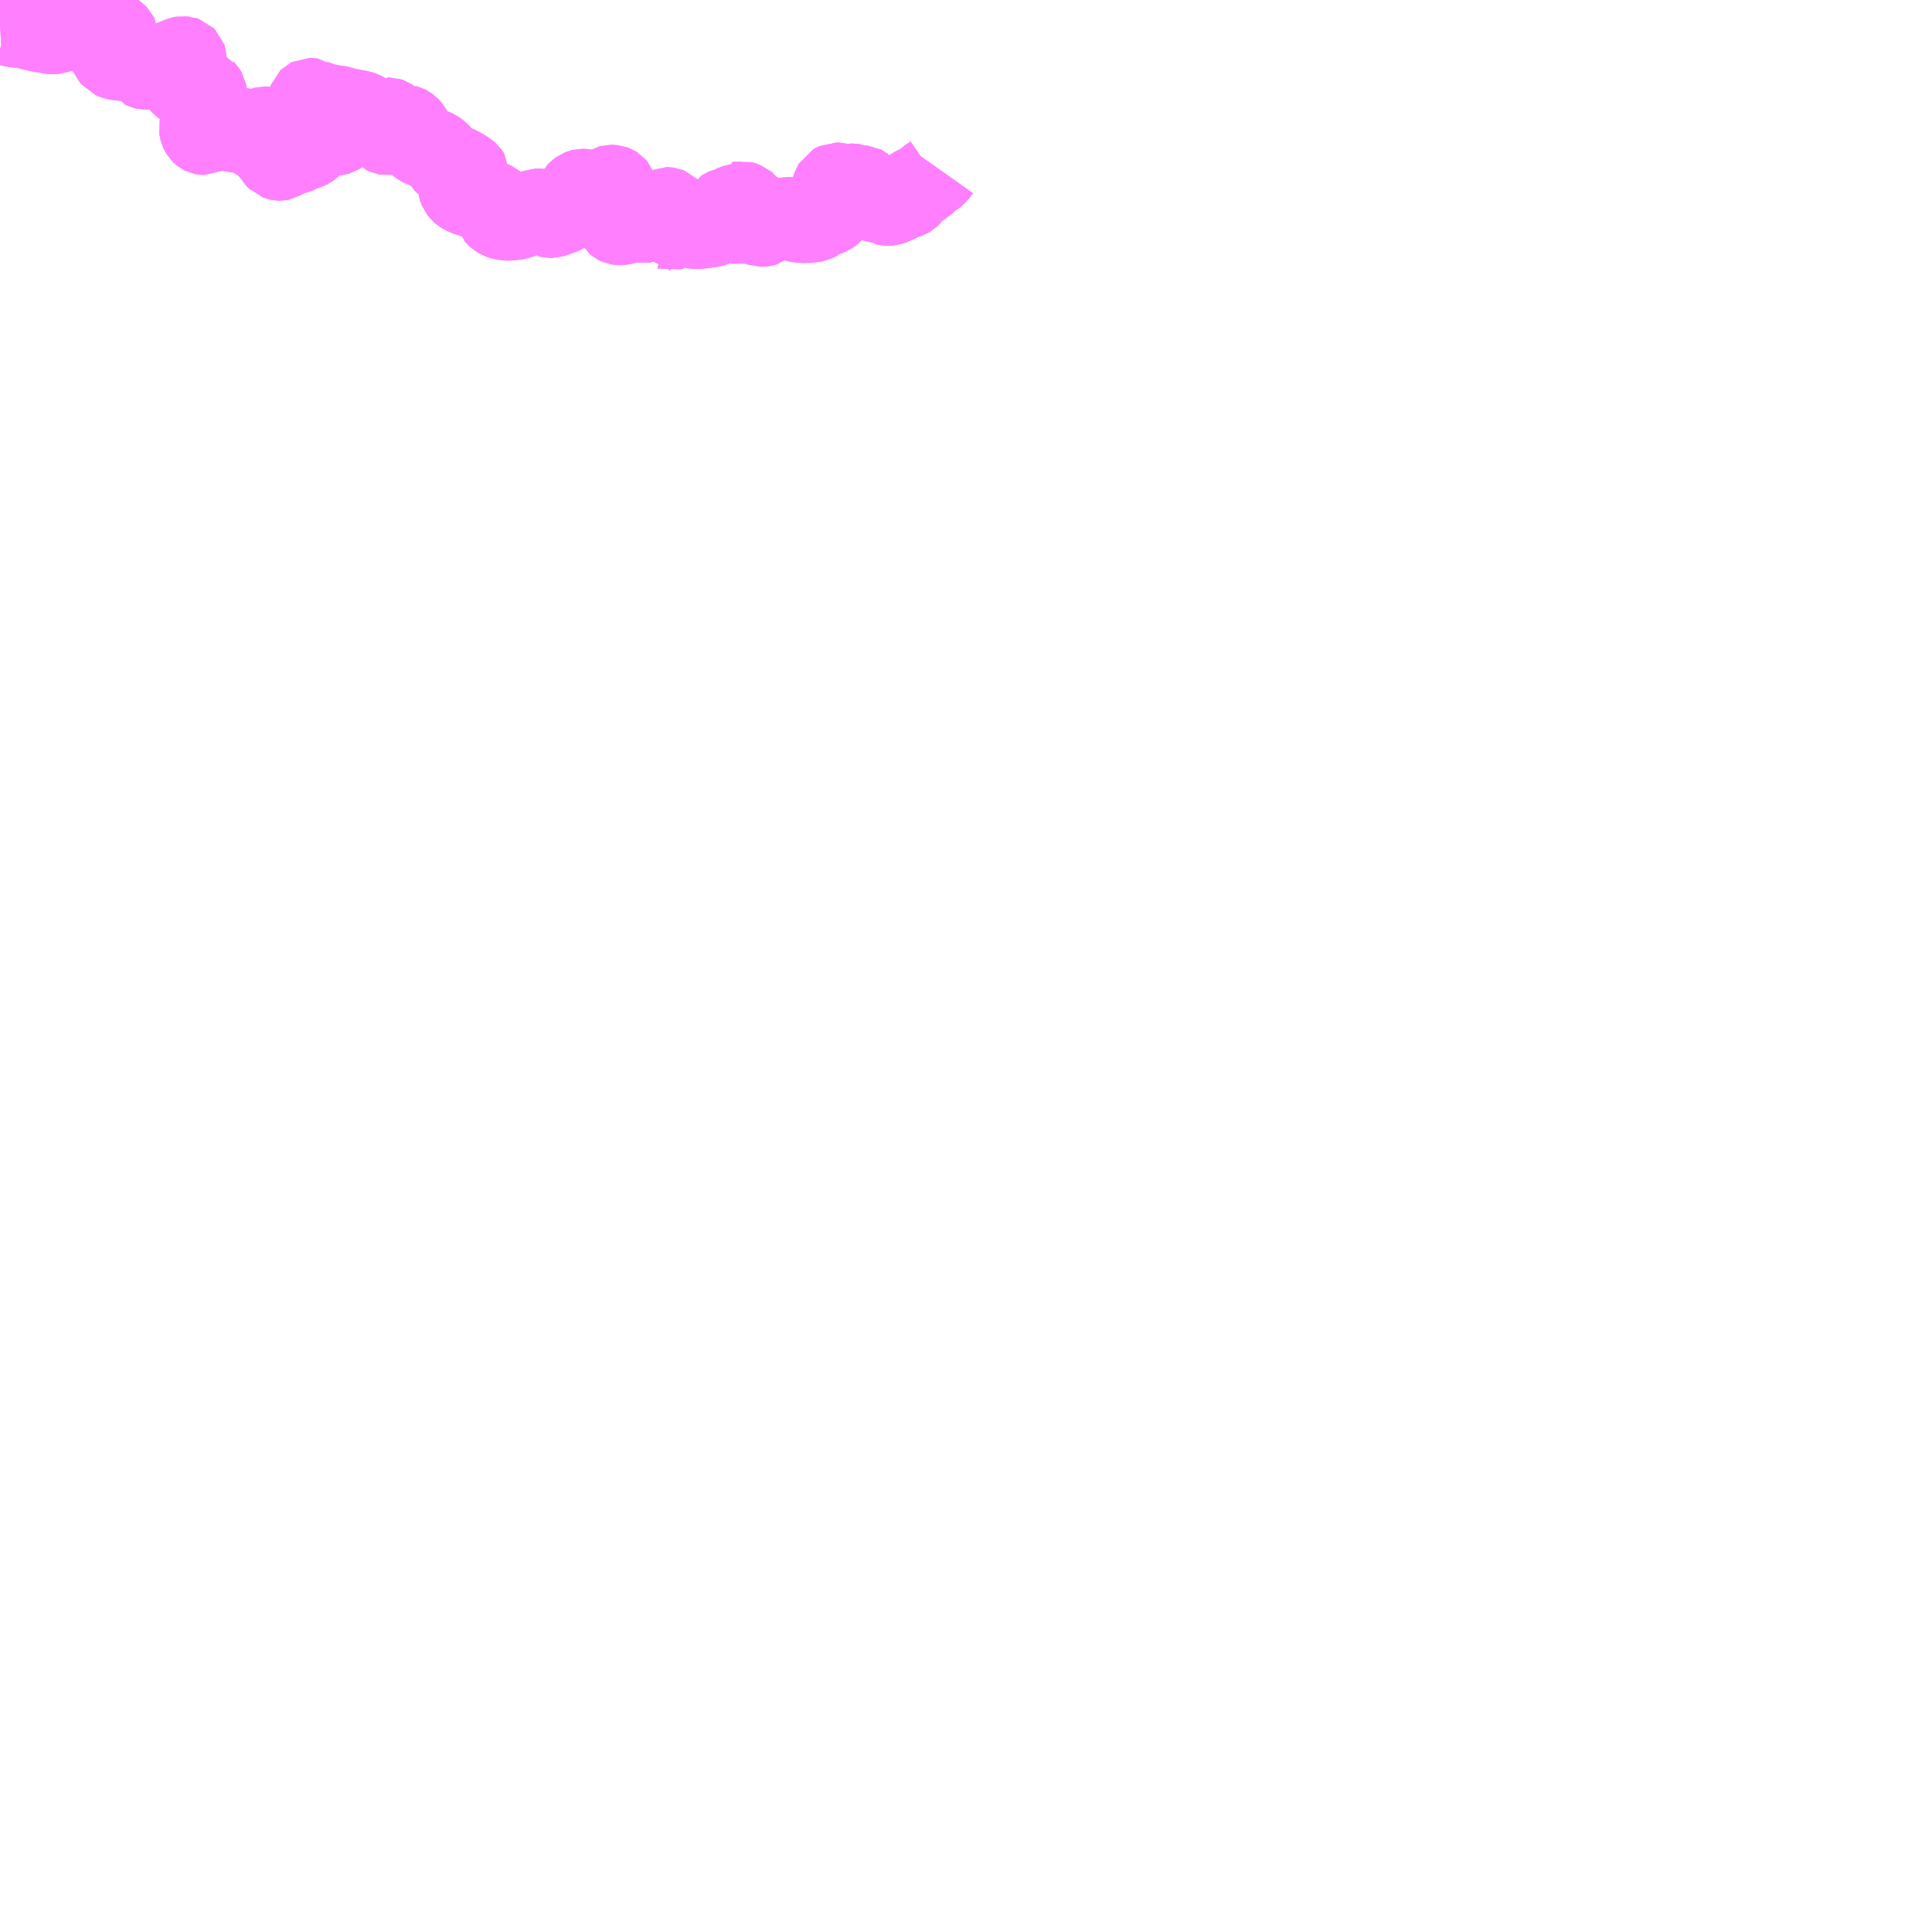 <?xml version="1.0" encoding="UTF-8"?>
<svg  xmlns="http://www.w3.org/2000/svg" xmlns:xlink="http://www.w3.org/1999/xlink" xmlns:go="http://purl.org/svgmap/profile" property="N07_001,N07_002,N07_003,N07_004,N07_005,N07_006,N07_007" viewBox="13078.125 -3111.328 17.578 17.578" go:dataArea="13078.125 -3111.328125 17.578125 17.578125" >
<globalCoordinateSystem srsName="http://purl.org/crs/84" transform="matrix(100.0,0.0,0.0,-100.0,0.0,0.0)" />
<defs>
 <g id="p0" >
  <circle cx="0.0" cy="0.0" r="3" stroke="green" stroke-width="0.75" vector-effect="non-scaling-stroke" />
 </g>
</defs>
<g fill="none" fill-rule="evenodd" stroke="#FF00FF" stroke-width="0.75" opacity="0.5" vector-effect="non-scaling-stroke" stroke-linejoin="bevel" >
<path content="3,南大隅町,327-2・327-1・327-4,0.2,1.0,0.0," xlink:title="3" d="M13086.671,-3109.787L13086.654,-3109.763L13086.649,-3109.757L13086.639,-3109.747L13086.632,-3109.74L13086.622,-3109.732L13086.58,-3109.703L13086.57,-3109.694L13086.556,-3109.682L13086.544,-3109.669L13086.532,-3109.657L13086.525,-3109.653L13086.516,-3109.648L13086.489,-3109.637L13086.458,-3109.624L13086.44,-3109.615L13086.436,-3109.612L13086.428,-3109.604L13086.427,-3109.602L13086.426,-3109.599L13086.424,-3109.585L13086.424,-3109.581L13086.422,-3109.575L13086.417,-3109.567L13086.411,-3109.558L13086.402,-3109.549L13086.393,-3109.541L13086.39,-3109.538L13086.385,-3109.535L13086.379,-3109.533L13086.373,-3109.531L13086.359,-3109.528L13086.349,-3109.526L13086.344,-3109.524L13086.337,-3109.522L13086.327,-3109.517L13086.309,-3109.508L13086.281,-3109.493L13086.261,-3109.483L13086.256,-3109.48L13086.25,-3109.478L13086.239,-3109.474L13086.227,-3109.471L13086.216,-3109.469L13086.202,-3109.467L13086.196,-3109.467L13086.191,-3109.468L13086.187,-3109.469L13086.185,-3109.471L13086.183,-3109.473L13086.182,-3109.475L13086.178,-3109.491L13086.176,-3109.494L13086.173,-3109.496L13086.169,-3109.497L13086.164,-3109.496L13086.16,-3109.495L13086.12,-3109.484L13086.116,-3109.483L13086.111,-3109.483L13086.109,-3109.484L13086.108,-3109.486L13086.106,-3109.488L13086.104,-3109.492L13086.1,-3109.511L13086.098,-3109.521L13086.091,-3109.541L13086.088,-3109.546L13086.085,-3109.55L13086.082,-3109.553L13086.076,-3109.557L13086.071,-3109.559L13086.066,-3109.561L13086.06,-3109.563L13086.051,-3109.564L13086.045,-3109.565L13086.037,-3109.564L13086.018,-3109.561L13086.013,-3109.561L13086.008,-3109.563L13086.003,-3109.565L13085.994,-3109.569L13085.985,-3109.575L13085.981,-3109.58L13085.979,-3109.583L13085.979,-3109.588L13085.978,-3109.591L13085.981,-3109.603L13085.983,-3109.608L13085.986,-3109.615L13085.987,-3109.619L13085.987,-3109.622L13085.986,-3109.624L13085.983,-3109.626L13085.981,-3109.628L13085.979,-3109.629L13085.977,-3109.63L13085.968,-3109.631L13085.944,-3109.629L13085.935,-3109.63L13085.923,-3109.633L13085.917,-3109.636L13085.902,-3109.641L13085.894,-3109.644L13085.889,-3109.646L13085.882,-3109.647L13085.874,-3109.647L13085.869,-3109.647L13085.863,-3109.645L13085.853,-3109.642L13085.827,-3109.634L13085.819,-3109.632L13085.815,-3109.632L13085.81,-3109.634L13085.792,-3109.643L13085.778,-3109.648L13085.764,-3109.653L13085.753,-3109.656L13085.744,-3109.656L13085.735,-3109.656L13085.726,-3109.652L13085.72,-3109.649L13085.715,-3109.646L13085.712,-3109.641L13085.709,-3109.636L13085.707,-3109.63L13085.696,-3109.598L13085.685,-3109.561L13085.684,-3109.555L13085.685,-3109.549L13085.691,-3109.53L13085.696,-3109.517L13085.706,-3109.488L13085.708,-3109.486L13085.711,-3109.483L13085.715,-3109.481L13085.734,-3109.473L13085.739,-3109.47L13085.743,-3109.467L13085.745,-3109.464L13085.746,-3109.461L13085.746,-3109.457L13085.745,-3109.454L13085.743,-3109.45L13085.74,-3109.445L13085.735,-3109.44L13085.71,-3109.417L13085.699,-3109.403L13085.69,-3109.396L13085.681,-3109.39L13085.67,-3109.383L13085.656,-3109.377L13085.636,-3109.369L13085.597,-3109.357L13085.583,-3109.352L13085.574,-3109.348L13085.569,-3109.344L13085.565,-3109.34L13085.56,-3109.332L13085.555,-3109.327L13085.548,-3109.323L13085.542,-3109.32L13085.532,-3109.318L13085.512,-3109.315L13085.458,-3109.311L13085.433,-3109.311L13085.399,-3109.313L13085.379,-3109.316L13085.361,-3109.321L13085.346,-3109.327L13085.326,-3109.341L13085.318,-3109.343L13085.309,-3109.343L13085.251,-3109.334L13085.235,-3109.333L13085.221,-3109.334L13085.199,-3109.337L13085.181,-3109.338L13085.164,-3109.337L13085.147,-3109.334L13085.135,-3109.331L13085.127,-3109.328L13085.116,-3109.321L13085.107,-3109.311L13085.09,-3109.29L13085.085,-3109.286L13085.08,-3109.283L13085.075,-3109.279L13085.069,-3109.277L13085.064,-3109.276L13085.057,-3109.276L13085.05,-3109.276L13085.038,-3109.28L13085.03,-3109.283L13085.02,-3109.29L13084.993,-3109.309L13084.983,-3109.315L13084.972,-3109.32L13084.914,-3109.343L13084.91,-3109.344L13084.906,-3109.344L13084.902,-3109.344L13084.898,-3109.343L13084.895,-3109.342L13084.893,-3109.34L13084.89,-3109.336L13084.87,-3109.307L13084.866,-3109.304L13084.862,-3109.301L13084.858,-3109.299L13084.855,-3109.298L13084.85,-3109.297L13084.845,-3109.298L13084.839,-3109.299L13084.835,-3109.302L13084.832,-3109.305L13084.83,-3109.308L13084.82,-3109.326L13084.814,-3109.341L13084.809,-3109.354L13084.808,-3109.359L13084.807,-3109.364L13084.807,-3109.373L13084.808,-3109.381L13084.81,-3109.387L13084.812,-3109.392L13084.819,-3109.4L13084.828,-3109.407L13084.843,-3109.418L13084.856,-3109.426L13084.868,-3109.432L13084.879,-3109.437L13084.887,-3109.438L13084.892,-3109.439L13084.899,-3109.438L13084.924,-3109.431L13084.931,-3109.43L13084.934,-3109.43L13084.937,-3109.432L13084.94,-3109.434L13084.941,-3109.436L13084.941,-3109.44L13084.94,-3109.444L13084.939,-3109.448L13084.937,-3109.451L13084.935,-3109.454L13084.932,-3109.456L13084.929,-3109.458L13084.908,-3109.467L13084.905,-3109.47L13084.887,-3109.484L13084.883,-3109.486L13084.88,-3109.487L13084.876,-3109.488L13084.871,-3109.487L13084.862,-3109.485L13084.858,-3109.485L13084.855,-3109.483L13084.844,-3109.47L13084.839,-3109.466L13084.834,-3109.462L13084.829,-3109.46L13084.826,-3109.459L13084.804,-3109.456L13084.797,-3109.454L13084.793,-3109.453L13084.79,-3109.451L13084.783,-3109.445L13084.779,-3109.441L13084.774,-3109.439L13084.769,-3109.436L13084.735,-3109.425L13084.723,-3109.422L13084.718,-3109.42L13084.715,-3109.418L13084.713,-3109.415L13084.711,-3109.412L13084.71,-3109.402L13084.709,-3109.392L13084.71,-3109.382L13084.711,-3109.375L13084.714,-3109.376L13084.718,-3109.375L13084.724,-3109.372L13084.727,-3109.369L13084.729,-3109.366L13084.73,-3109.363L13084.73,-3109.36L13084.729,-3109.358L13084.726,-3109.352L13084.719,-3109.346L13084.685,-3109.323L13084.66,-3109.301L13084.645,-3109.288L13084.638,-3109.284L13084.629,-3109.28L13084.604,-3109.273L13084.562,-3109.266L13084.526,-3109.261L13084.483,-3109.256L13084.467,-3109.255L13084.454,-3109.256L13084.428,-3109.26L13084.386,-3109.272L13084.371,-3109.272L13084.329,-3109.268L13084.309,-3109.268L13084.301,-3109.269L13084.296,-3109.272L13084.289,-3109.276L13084.27,-3109.285L13084.267,-3109.286L13084.264,-3109.286L13084.262,-3109.285L13084.26,-3109.283L13084.257,-3109.28L13084.25,-3109.268L13084.243,-3109.254L13084.239,-3109.248L13084.236,-3109.244L13084.233,-3109.242L13084.229,-3109.241L13084.226,-3109.242L13084.223,-3109.242L13084.221,-3109.245L13084.218,-3109.248L13084.212,-3109.258L13084.206,-3109.284L13084.208,-3109.298L13084.211,-3109.304L13084.222,-3109.321L13084.225,-3109.331L13084.225,-3109.396L13084.224,-3109.405L13084.221,-3109.413L13084.218,-3109.418L13084.215,-3109.423L13084.209,-3109.429L13084.204,-3109.431L13084.197,-3109.432L13084.189,-3109.432L13084.18,-3109.428L13084.169,-3109.424L13084.15,-3109.415L13084.118,-3109.401L13084.103,-3109.397L13084.096,-3109.394L13084.091,-3109.39L13084.086,-3109.385L13084.074,-3109.363L13084.067,-3109.351L13084.059,-3109.343L13084.038,-3109.329L13084.01,-3109.316L13083.999,-3109.312L13083.989,-3109.311L13083.981,-3109.312L13083.944,-3109.326L13083.934,-3109.328L13083.924,-3109.329L13083.909,-3109.328L13083.898,-3109.326L13083.822,-3109.301L13083.805,-3109.297L13083.797,-3109.295L13083.771,-3109.291L13083.764,-3109.291L13083.757,-3109.291L13083.751,-3109.292L13083.744,-3109.295L13083.738,-3109.298L13083.732,-3109.303L13083.73,-3109.307L13083.728,-3109.312L13083.728,-3109.32L13083.729,-3109.334L13083.737,-3109.352L13083.747,-3109.37L13083.759,-3109.394L13083.761,-3109.401L13083.761,-3109.41L13083.761,-3109.417L13083.757,-3109.426L13083.751,-3109.434L13083.73,-3109.458L13083.725,-3109.47L13083.721,-3109.482L13083.72,-3109.502L13083.721,-3109.526L13083.726,-3109.554L13083.73,-3109.571L13083.732,-3109.58L13083.733,-3109.599L13083.73,-3109.611L13083.727,-3109.619L13083.721,-3109.626L13083.713,-3109.631L13083.705,-3109.634L13083.695,-3109.635L13083.681,-3109.635L13083.669,-3109.632L13083.635,-3109.61L13083.618,-3109.593L13083.601,-3109.584L13083.592,-3109.58L13083.581,-3109.576L13083.567,-3109.572L13083.556,-3109.571L13083.54,-3109.57L13083.521,-3109.571L13083.512,-3109.574L13083.506,-3109.576L13083.449,-3109.595L13083.439,-3109.598L13083.431,-3109.599L13083.423,-3109.599L13083.415,-3109.597L13083.405,-3109.593L13083.395,-3109.586L13083.385,-3109.578L13083.375,-3109.568L13083.356,-3109.53L13083.313,-3109.453L13083.293,-3109.428L13083.263,-3109.403L13083.254,-3109.397L13083.24,-3109.39L13083.227,-3109.385L13083.2,-3109.376L13083.187,-3109.37L13083.174,-3109.366L13083.16,-3109.361L13083.148,-3109.358L13083.141,-3109.356L13083.135,-3109.356L13083.13,-3109.356L13083.126,-3109.357L13083.122,-3109.36L13083.119,-3109.363L13083.114,-3109.368L13083.108,-3109.374L13083.102,-3109.38L13083.083,-3109.396L13083.06,-3109.413L13083.052,-3109.416L13083.047,-3109.418L13083.04,-3109.419L13083.034,-3109.419L13083.028,-3109.419L13083.01,-3109.418L13082.982,-3109.408L13082.968,-3109.403L13082.945,-3109.394L13082.935,-3109.389L13082.924,-3109.383L13082.91,-3109.377L13082.904,-3109.373L13082.893,-3109.365L13082.882,-3109.36L13082.871,-3109.355L13082.861,-3109.351L13082.834,-3109.343L13082.82,-3109.34L13082.804,-3109.337L13082.768,-3109.333L13082.74,-3109.332L13082.724,-3109.332L13082.716,-3109.334L13082.704,-3109.336L13082.687,-3109.342L13082.673,-3109.347L13082.657,-3109.357L13082.647,-3109.366L13082.642,-3109.372L13082.64,-3109.379L13082.64,-3109.389L13082.641,-3109.404L13082.643,-3109.417L13082.644,-3109.428L13082.643,-3109.443L13082.64,-3109.454L13082.636,-3109.463L13082.631,-3109.471L13082.623,-3109.478L13082.608,-3109.485L13082.552,-3109.503L13082.532,-3109.51L13082.506,-3109.518L13082.39,-3109.551L13082.369,-3109.559L13082.348,-3109.568L13082.333,-3109.578L13082.318,-3109.591L13082.311,-3109.6L13082.308,-3109.607L13082.305,-3109.617L13082.303,-3109.626L13082.303,-3109.635L13082.305,-3109.643L13082.311,-3109.65L13082.338,-3109.671L13082.362,-3109.693L13082.378,-3109.71L13082.388,-3109.726L13082.391,-3109.732L13082.391,-3109.736L13082.388,-3109.741L13082.382,-3109.749L13082.374,-3109.756L13082.345,-3109.776L13082.305,-3109.799L13082.276,-3109.813L13082.26,-3109.818L13082.23,-3109.826L13082.189,-3109.838L13082.181,-3109.842L13082.171,-3109.851L13082.164,-3109.858L13082.159,-3109.867L13082.15,-3109.889L13082.141,-3109.903L13082.13,-3109.919L13082.115,-3109.934L13082.101,-3109.944L13082.091,-3109.951L13082.085,-3109.955L13082.079,-3109.958L13082.063,-3109.965L13082.039,-3109.973L13082.002,-3109.988L13081.987,-3109.994L13081.972,-3109.999L13081.955,-3110.008L13081.945,-3110.015L13081.938,-3110.02L13081.93,-3110.027L13081.925,-3110.033L13081.92,-3110.039L13081.906,-3110.065L13081.9,-3110.076L13081.857,-3110.151L13081.845,-3110.165L13081.842,-3110.168L13081.836,-3110.172L13081.831,-3110.176L13081.825,-3110.179L13081.814,-3110.182L13081.801,-3110.177L13081.797,-3110.174L13081.793,-3110.168L13081.791,-3110.158L13081.789,-3110.129L13081.785,-3110.122L13081.78,-3110.117L13081.773,-3110.114L13081.766,-3110.114L13081.761,-3110.116L13081.754,-3110.12L13081.747,-3110.125L13081.731,-3110.138L13081.717,-3110.152L13081.703,-3110.166L13081.694,-3110.186L13081.686,-3110.21L13081.683,-3110.22L13081.68,-3110.229L13081.674,-3110.238L13081.671,-3110.243L13081.668,-3110.246L13081.665,-3110.248L13081.662,-3110.249L13081.659,-3110.249L13081.653,-3110.245L13081.652,-3110.243L13081.652,-3110.241L13081.651,-3110.24L13081.651,-3110.21L13081.659,-3110.175L13081.663,-3110.144L13081.663,-3110.124L13081.662,-3110.117L13081.659,-3110.114L13081.656,-3110.111L13081.651,-3110.11L13081.644,-3110.109L13081.638,-3110.11L13081.634,-3110.112L13081.631,-3110.115L13081.629,-3110.119L13081.629,-3110.122L13081.629,-3110.126L13081.631,-3110.133L13081.635,-3110.151L13081.636,-3110.155L13081.636,-3110.16L13081.635,-3110.162L13081.633,-3110.165L13081.629,-3110.168L13081.625,-3110.17L13081.621,-3110.17L13081.616,-3110.17L13081.593,-3110.162L13081.588,-3110.162L13081.584,-3110.162L13081.578,-3110.164L13081.574,-3110.167L13081.572,-3110.17L13081.562,-3110.207L13081.558,-3110.217L13081.556,-3110.223L13081.554,-3110.227L13081.551,-3110.23L13081.543,-3110.237L13081.523,-3110.253L13081.514,-3110.262L13081.509,-3110.266L13081.504,-3110.269L13081.5,-3110.271L13081.496,-3110.273L13081.48,-3110.274L13081.474,-3110.274L13081.466,-3110.277L13081.461,-3110.28L13081.443,-3110.293L13081.432,-3110.3L13081.422,-3110.305L13081.401,-3110.312L13081.371,-3110.318L13081.318,-3110.328L13081.307,-3110.329L13081.302,-3110.327L13081.298,-3110.325L13081.295,-3110.323L13081.288,-3110.315L13081.285,-3110.311L13081.281,-3110.309L13081.276,-3110.307L13081.272,-3110.307L13081.268,-3110.307L13081.265,-3110.309L13081.262,-3110.311L13081.259,-3110.314L13081.258,-3110.318L13081.253,-3110.333L13081.251,-3110.339L13081.247,-3110.344L13081.241,-3110.348L13081.234,-3110.351L13081.22,-3110.353L13081.15,-3110.363L13081.133,-3110.367L13081.105,-3110.372L13081.084,-3110.372L13081.075,-3110.373L13081.067,-3110.375L13081.049,-3110.382L13081.044,-3110.384L13081.038,-3110.389L13081.027,-3110.396L13081.023,-3110.398L13081.019,-3110.399L13081.016,-3110.4L13080.989,-3110.4L13080.986,-3110.401L13080.984,-3110.403L13080.973,-3110.414L13080.964,-3110.419L13080.959,-3110.422L13080.955,-3110.425L13080.949,-3110.426L13080.945,-3110.426L13080.943,-3110.425L13080.941,-3110.423L13080.932,-3110.399L13080.932,-3110.395L13080.932,-3110.391L13080.933,-3110.387L13080.936,-3110.384L13080.941,-3110.382L13080.949,-3110.38L13080.973,-3110.374L13080.989,-3110.369L13080.995,-3110.366L13080.999,-3110.364L13081.002,-3110.362L13081.004,-3110.359L13081.006,-3110.355L13081.01,-3110.345L13081.015,-3110.337L13081.019,-3110.33L13081.023,-3110.325L13081.027,-3110.322L13081.029,-3110.32L13081.034,-3110.317L13081.041,-3110.315L13081.049,-3110.312L13081.078,-3110.309L13081.103,-3110.308L13081.109,-3110.308L13081.115,-3110.306L13081.122,-3110.303L13081.13,-3110.3L13081.14,-3110.294L13081.147,-3110.289L13081.154,-3110.283L13081.158,-3110.278L13081.161,-3110.274L13081.164,-3110.266L13081.167,-3110.252L13081.167,-3110.241L13081.165,-3110.231L13081.165,-3110.217L13081.166,-3110.213L13081.17,-3110.209L13081.175,-3110.205L13081.184,-3110.202L13081.2,-3110.198L13081.239,-3110.187L13081.259,-3110.18L13081.267,-3110.179L13081.275,-3110.178L13081.282,-3110.179L13081.304,-3110.184L13081.312,-3110.184L13081.316,-3110.184L13081.318,-3110.182L13081.32,-3110.18L13081.32,-3110.178L13081.32,-3110.176L13081.317,-3110.172L13081.314,-3110.169L13081.309,-3110.165L13081.298,-3110.158L13081.29,-3110.153L13081.27,-3110.142L13081.267,-3110.142L13081.259,-3110.144L13081.237,-3110.152L13081.23,-3110.158L13081.219,-3110.164L13081.212,-3110.167L13081.209,-3110.168L13081.206,-3110.168L13081.204,-3110.168L13081.202,-3110.166L13081.2,-3110.165L13081.2,-3110.163L13081.2,-3110.161L13081.201,-3110.157L13081.203,-3110.153L13081.212,-3110.142L13081.212,-3110.142L13081.216,-3110.136L13081.216,-3110.132L13081.217,-3110.128L13081.216,-3110.125L13081.214,-3110.121L13081.209,-3110.117L13081.203,-3110.113L13081.196,-3110.109L13081.189,-3110.107L13081.182,-3110.106L13081.164,-3110.104L13081.139,-3110.1L13081.119,-3110.1L13081.075,-3110.103L13081.059,-3110.105L13081.027,-3110.11L13080.996,-3110.117L13080.976,-3110.121L13080.966,-3110.122L13080.955,-3110.121L13080.948,-3110.12L13080.943,-3110.118L13080.935,-3110.114L13080.928,-3110.11L13080.918,-3110.105L13080.91,-3110.099L13080.879,-3110.07L13080.801,-3109.997L13080.797,-3109.992L13080.795,-3109.988L13080.796,-3109.985L13080.797,-3109.983L13080.799,-3109.981L13080.801,-3109.979L13080.804,-3109.978L13080.808,-3109.978L13080.813,-3109.978L13080.818,-3109.979L13080.824,-3109.98L13080.86,-3109.998L13080.878,-3110.004L13080.908,-3110.016L13080.939,-3110.028L13080.944,-3110.03L13080.95,-3110.03L13080.956,-3110.029L13080.959,-3110.027L13080.962,-3110.024L13080.964,-3110.021L13080.965,-3110.017L13080.964,-3110.013L13080.961,-3110.008L13080.958,-3110.005L13080.952,-3110L13080.944,-3109.993L13080.934,-3109.986L13080.928,-3109.983L13080.92,-3109.98L13080.905,-3109.975L13080.893,-3109.973L13080.882,-3109.97L13080.873,-3109.967L13080.852,-3109.955L13080.846,-3109.95L13080.841,-3109.947L13080.828,-3109.942L13080.8,-3109.934L13080.763,-3109.924L13080.748,-3109.92L13080.691,-3109.887L13080.675,-3109.878L13080.67,-3109.877L13080.666,-3109.877L13080.661,-3109.878L13080.656,-3109.88L13080.651,-3109.885L13080.645,-3109.89L13080.634,-3109.899L13080.631,-3109.902L13080.621,-3109.921L13080.619,-3109.923L13080.611,-3109.932L13080.603,-3109.94L13080.6,-3109.945L13080.585,-3109.974L13080.567,-3109.995L13080.551,-3110.015L13080.544,-3110.025L13080.538,-3110.031L13080.531,-3110.035L13080.519,-3110.041L13080.508,-3110.045L13080.493,-3110.05L13080.486,-3110.052L13080.481,-3110.055L13080.478,-3110.057L13080.476,-3110.059L13080.475,-3110.062L13080.476,-3110.066L13080.477,-3110.069L13080.48,-3110.072L13080.499,-3110.082L13080.508,-3110.088L13080.513,-3110.094L13080.516,-3110.1L13080.521,-3110.115L13080.526,-3110.123L13080.532,-3110.128L13080.539,-3110.133L13080.547,-3110.137L13080.56,-3110.144L13080.566,-3110.148L13080.568,-3110.15L13080.57,-3110.152L13080.57,-3110.155L13080.57,-3110.158L13080.569,-3110.16L13080.567,-3110.163L13080.562,-3110.164L13080.556,-3110.166L13080.549,-3110.166L13080.544,-3110.166L13080.537,-3110.166L13080.529,-3110.164L13080.521,-3110.161L13080.51,-3110.156L13080.481,-3110.136L13080.469,-3110.131L13080.458,-3110.126L13080.45,-3110.123L13080.436,-3110.121L13080.422,-3110.12L13080.408,-3110.121L13080.395,-3110.123L13080.378,-3110.131L13080.366,-3110.14L13080.359,-3110.145L13080.351,-3110.152L13080.347,-3110.153L13080.343,-3110.153L13080.339,-3110.152L13080.317,-3110.141L13080.303,-3110.131L13080.299,-3110.128L13080.295,-3110.126L13080.291,-3110.126L13080.286,-3110.126L13080.28,-3110.128L13080.275,-3110.13L13080.268,-3110.134L13080.263,-3110.138L13080.245,-3110.154L13080.241,-3110.156L13080.223,-3110.161L13080.216,-3110.165L13080.208,-3110.17L13080.203,-3110.174L13080.199,-3110.177L13080.196,-3110.183L13080.192,-3110.187L13080.186,-3110.192L13080.18,-3110.196L13080.174,-3110.199L13080.166,-3110.202L13080.145,-3110.209L13080.105,-3110.218L13080.098,-3110.219L13080.085,-3110.219L13080.071,-3110.219L13080.042,-3110.214L13080.033,-3110.212L13080.028,-3110.21L13080.026,-3110.209L13080.024,-3110.207L13080.023,-3110.204L13080.021,-3110.194L13080.019,-3110.192L13080.017,-3110.189L13080.011,-3110.184L13079.993,-3110.173L13079.984,-3110.167L13079.982,-3110.163L13079.981,-3110.159L13079.981,-3110.154L13079.988,-3110.13L13079.989,-3110.126L13079.99,-3110.119L13079.99,-3110.117L13079.988,-3110.115L13079.986,-3110.113L13079.982,-3110.111L13079.978,-3110.111L13079.973,-3110.112L13079.971,-3110.113L13079.966,-3110.117L13079.961,-3110.122L13079.955,-3110.132L13079.951,-3110.141L13079.949,-3110.148L13079.947,-3110.155L13079.946,-3110.162L13079.947,-3110.167L13079.949,-3110.174L13079.952,-3110.182L13079.959,-3110.193L13079.98,-3110.22L13079.994,-3110.237L13079.995,-3110.24L13079.996,-3110.244L13079.995,-3110.248L13079.993,-3110.25L13079.969,-3110.265L13079.966,-3110.268L13079.965,-3110.272L13079.964,-3110.275L13079.965,-3110.279L13079.971,-3110.294L13079.974,-3110.302L13079.973,-3110.326L13079.974,-3110.331L13079.977,-3110.339L13079.987,-3110.357L13079.993,-3110.366L13080,-3110.374L13080.007,-3110.379L13080.012,-3110.382L13080.014,-3110.384L13080.014,-3110.387L13080.014,-3110.39L13080.013,-3110.392L13080.011,-3110.395L13080.003,-3110.402L13079.998,-3110.407L13079.996,-3110.412L13079.994,-3110.416L13079.993,-3110.422L13079.994,-3110.428L13079.998,-3110.455L13079.999,-3110.466L13079.999,-3110.475L13079.998,-3110.48L13079.997,-3110.485L13079.993,-3110.492L13079.989,-3110.498L13079.985,-3110.502L13079.983,-3110.505L13079.979,-3110.507L13079.974,-3110.51L13079.948,-3110.52L13079.935,-3110.528L13079.922,-3110.534L13079.918,-3110.535L13079.902,-3110.537L13079.898,-3110.539L13079.894,-3110.541L13079.882,-3110.551L13079.878,-3110.552L13079.873,-3110.554L13079.866,-3110.554L13079.859,-3110.553L13079.855,-3110.552L13079.852,-3110.551L13079.841,-3110.543L13079.835,-3110.539L13079.831,-3110.538L13079.822,-3110.538L13079.816,-3110.539L13079.806,-3110.543L13079.8,-3110.547L13079.791,-3110.555L13079.774,-3110.57L13079.763,-3110.582L13079.728,-3110.619L13079.724,-3110.626L13079.722,-3110.634L13079.722,-3110.644L13079.724,-3110.651L13079.731,-3110.659L13079.74,-3110.666L13079.764,-3110.682L13079.783,-3110.695L13079.79,-3110.702L13079.795,-3110.707L13079.795,-3110.713L13079.794,-3110.718L13079.792,-3110.723L13079.788,-3110.727L13079.77,-3110.744L13079.767,-3110.749L13079.766,-3110.754L13079.766,-3110.758L13079.769,-3110.763L13079.773,-3110.767L13079.781,-3110.772L13079.804,-3110.782L13079.812,-3110.787L13079.814,-3110.79L13079.814,-3110.794L13079.813,-3110.797L13079.812,-3110.8L13079.809,-3110.803L13079.803,-3110.805L13079.797,-3110.805L13079.79,-3110.806L13079.784,-3110.805L13079.774,-3110.803L13079.766,-3110.8L13079.717,-3110.78L13079.699,-3110.769L13079.686,-3110.76L13079.672,-3110.748L13079.639,-3110.714L13079.632,-3110.708L13079.626,-3110.704L13079.62,-3110.701L13079.611,-3110.7L13079.603,-3110.701L13079.571,-3110.71L13079.551,-3110.714L13079.532,-3110.715L13079.512,-3110.714L13079.458,-3110.706L13079.451,-3110.706L13079.444,-3110.706L13079.44,-3110.707L13079.436,-3110.709L13079.434,-3110.712L13079.433,-3110.716L13079.431,-3110.736L13079.428,-3110.746L13079.423,-3110.755L13079.413,-3110.766L13079.401,-3110.774L13079.388,-3110.778L13079.326,-3110.78L13079.241,-3110.785L13079.2,-3110.79L13079.185,-3110.792L13079.179,-3110.793L13079.162,-3110.799L13079.151,-3110.804L13079.146,-3110.81L13079.143,-3110.816L13079.141,-3110.821L13079.14,-3110.828L13079.141,-3110.834L13079.143,-3110.848L13079.144,-3110.857L13079.143,-3110.864L13079.139,-3110.872L13079.132,-3110.88L13079.115,-3110.891L13079.075,-3110.916L13079.065,-3110.924L13079.062,-3110.928L13079.061,-3110.933L13079.061,-3110.937L13079.063,-3110.941L13079.067,-3110.945L13079.074,-3110.949L13079.082,-3110.952L13079.092,-3110.954L13079.157,-3110.966L13079.168,-3110.969L13079.175,-3110.973L13079.185,-3110.979L13079.191,-3110.986L13079.193,-3110.989L13079.194,-3110.993L13079.194,-3110.998L13079.192,-3111.002L13079.189,-3111.005L13079.165,-3111.022L13079.144,-3111.037L13079.137,-3111.041L13079.132,-3111.046L13079.124,-3111.056L13079.099,-3111.088L13079.086,-3111.101L13079.082,-3111.104L13079.076,-3111.108L13079.067,-3111.111L13079.062,-3111.111L13079.056,-3111.111L13079.047,-3111.109L13079.016,-3111.1L13079.005,-3111.099L13078.997,-3111.1L13078.991,-3111.102L13078.987,-3111.104L13078.983,-3111.107L13078.98,-3111.111L13078.967,-3111.136L13078.957,-3111.159L13078.952,-3111.169L13078.946,-3111.175L13078.94,-3111.18L13078.934,-3111.183L13078.927,-3111.186L13078.917,-3111.189L13078.907,-3111.19L13078.894,-3111.189L13078.874,-3111.187L13078.861,-3111.18L13078.851,-3111.175L13078.843,-3111.163L13078.832,-3111.142L13078.814,-3111.122L13078.791,-3111.095L13078.768,-3111.075L13078.752,-3111.062L13078.74,-3111.057L13078.724,-3111.053L13078.706,-3111.049L13078.673,-3111.046L13078.646,-3111.036L13078.625,-3111.029L13078.609,-3111.028L13078.593,-3111.029L13078.521,-3111.041L13078.503,-3111.044L13078.486,-3111.047L13078.469,-3111.051L13078.456,-3111.054L13078.435,-3111.058L13078.421,-3111.062L13078.4,-3111.067L13078.384,-3111.073L13078.372,-3111.079L13078.355,-3111.091L13078.349,-3111.093L13078.342,-3111.095L13078.332,-3111.096L13078.319,-3111.095L13078.28,-3111.088L13078.266,-3111.088L13078.253,-3111.089L13078.203,-3111.104L13078.183,-3111.109L13078.175,-3111.11L13078.172,-3111.11L13078.16,-3111.109L13078.125,-3111.107"/>
<path content="3,南大隅町,打詰～辺塚～大中尾～川田代～佐多,0.4,0.0,0.0," xlink:title="3" d="M13086.671,-3109.787L13086.654,-3109.763L13086.649,-3109.757L13086.639,-3109.747L13086.632,-3109.74L13086.622,-3109.732L13086.58,-3109.703L13086.57,-3109.694L13086.556,-3109.682L13086.544,-3109.669L13086.532,-3109.657L13086.525,-3109.653L13086.516,-3109.648L13086.489,-3109.637L13086.458,-3109.624L13086.44,-3109.615L13086.436,-3109.612L13086.428,-3109.604L13086.427,-3109.602L13086.426,-3109.599L13086.424,-3109.585L13086.424,-3109.581L13086.422,-3109.575L13086.417,-3109.567L13086.411,-3109.558L13086.402,-3109.549L13086.393,-3109.541L13086.39,-3109.538L13086.385,-3109.535L13086.379,-3109.533L13086.373,-3109.531L13086.359,-3109.528L13086.349,-3109.526L13086.344,-3109.524L13086.337,-3109.522L13086.327,-3109.517L13086.309,-3109.508L13086.281,-3109.493L13086.261,-3109.483L13086.256,-3109.48L13086.25,-3109.478L13086.239,-3109.474L13086.227,-3109.471L13086.216,-3109.469L13086.202,-3109.467L13086.196,-3109.467L13086.191,-3109.468L13086.187,-3109.469L13086.185,-3109.471L13086.183,-3109.473L13086.182,-3109.475L13086.178,-3109.491L13086.176,-3109.494L13086.173,-3109.496L13086.169,-3109.497L13086.164,-3109.496L13086.16,-3109.495L13086.12,-3109.484L13086.116,-3109.483L13086.111,-3109.483L13086.109,-3109.484L13086.108,-3109.486L13086.106,-3109.488L13086.104,-3109.492L13086.1,-3109.511L13086.098,-3109.521L13086.091,-3109.541L13086.088,-3109.546L13086.085,-3109.55L13086.082,-3109.553L13086.076,-3109.557L13086.071,-3109.559L13086.066,-3109.561L13086.06,-3109.563L13086.051,-3109.564L13086.045,-3109.565L13086.037,-3109.564L13086.018,-3109.561L13086.013,-3109.561L13086.008,-3109.563L13086.003,-3109.565L13085.994,-3109.569L13085.985,-3109.575L13085.981,-3109.58L13085.979,-3109.583L13085.979,-3109.588L13085.978,-3109.591L13085.981,-3109.603L13085.983,-3109.608L13085.986,-3109.615L13085.987,-3109.619L13085.987,-3109.622L13085.986,-3109.624L13085.983,-3109.626L13085.981,-3109.628L13085.979,-3109.629L13085.977,-3109.63L13085.968,-3109.631L13085.944,-3109.629L13085.935,-3109.63L13085.923,-3109.633L13085.917,-3109.636L13085.902,-3109.641L13085.894,-3109.644L13085.889,-3109.646L13085.882,-3109.647L13085.874,-3109.647L13085.869,-3109.647L13085.863,-3109.645L13085.853,-3109.642L13085.827,-3109.634L13085.819,-3109.632L13085.815,-3109.632L13085.81,-3109.634L13085.792,-3109.643L13085.778,-3109.648L13085.764,-3109.653L13085.753,-3109.656L13085.744,-3109.656L13085.735,-3109.656L13085.726,-3109.652L13085.72,-3109.649L13085.715,-3109.646L13085.712,-3109.641L13085.709,-3109.636L13085.707,-3109.63L13085.696,-3109.598L13085.685,-3109.561L13085.684,-3109.555L13085.685,-3109.549L13085.691,-3109.53L13085.696,-3109.517L13085.706,-3109.488L13085.708,-3109.486L13085.711,-3109.483L13085.715,-3109.481L13085.734,-3109.473L13085.739,-3109.47L13085.743,-3109.467L13085.745,-3109.464L13085.746,-3109.461L13085.746,-3109.457L13085.745,-3109.454L13085.743,-3109.45L13085.74,-3109.445L13085.735,-3109.44L13085.71,-3109.417L13085.699,-3109.403L13085.69,-3109.396L13085.681,-3109.39L13085.67,-3109.383L13085.656,-3109.377L13085.636,-3109.369L13085.597,-3109.357L13085.583,-3109.352L13085.574,-3109.348L13085.569,-3109.344L13085.565,-3109.34L13085.56,-3109.332L13085.555,-3109.327L13085.548,-3109.323L13085.542,-3109.32L13085.532,-3109.318L13085.512,-3109.315L13085.458,-3109.311L13085.433,-3109.311L13085.399,-3109.313L13085.379,-3109.316L13085.361,-3109.321L13085.346,-3109.327L13085.326,-3109.341L13085.318,-3109.343L13085.309,-3109.343L13085.251,-3109.334L13085.235,-3109.333L13085.221,-3109.334L13085.199,-3109.337L13085.181,-3109.338L13085.164,-3109.337L13085.147,-3109.334L13085.135,-3109.331L13085.127,-3109.328L13085.116,-3109.321L13085.107,-3109.311L13085.09,-3109.29L13085.085,-3109.286L13085.08,-3109.283L13085.075,-3109.279L13085.069,-3109.277L13085.064,-3109.276L13085.057,-3109.276L13085.05,-3109.276L13085.038,-3109.28L13085.03,-3109.283L13085.02,-3109.29L13084.993,-3109.309L13084.983,-3109.315L13084.972,-3109.32L13084.914,-3109.343L13084.91,-3109.344L13084.906,-3109.344L13084.902,-3109.344L13084.898,-3109.343L13084.895,-3109.342L13084.893,-3109.34L13084.89,-3109.336L13084.87,-3109.307L13084.866,-3109.304L13084.862,-3109.301L13084.858,-3109.299L13084.855,-3109.298L13084.85,-3109.297L13084.845,-3109.298L13084.839,-3109.299L13084.835,-3109.302L13084.832,-3109.305L13084.83,-3109.308L13084.82,-3109.326L13084.814,-3109.341L13084.809,-3109.354L13084.808,-3109.359L13084.807,-3109.364L13084.807,-3109.373L13084.808,-3109.381L13084.81,-3109.387L13084.812,-3109.392L13084.819,-3109.4L13084.828,-3109.407L13084.843,-3109.418L13084.856,-3109.426L13084.868,-3109.432L13084.879,-3109.437L13084.887,-3109.438L13084.892,-3109.439L13084.899,-3109.438L13084.924,-3109.431L13084.931,-3109.43L13084.934,-3109.43L13084.937,-3109.432L13084.94,-3109.434L13084.941,-3109.436L13084.941,-3109.44L13084.94,-3109.444L13084.939,-3109.448L13084.937,-3109.451L13084.935,-3109.454L13084.932,-3109.456L13084.929,-3109.458L13084.908,-3109.467L13084.905,-3109.47L13084.887,-3109.484L13084.883,-3109.486L13084.88,-3109.487L13084.876,-3109.488L13084.871,-3109.487L13084.862,-3109.485L13084.858,-3109.485L13084.855,-3109.483L13084.844,-3109.47L13084.839,-3109.466L13084.834,-3109.462L13084.829,-3109.46L13084.826,-3109.459L13084.804,-3109.456L13084.797,-3109.454L13084.793,-3109.453L13084.79,-3109.451L13084.783,-3109.445L13084.779,-3109.441L13084.774,-3109.439L13084.769,-3109.436L13084.735,-3109.425L13084.723,-3109.422L13084.718,-3109.42L13084.715,-3109.418L13084.713,-3109.415L13084.711,-3109.412L13084.71,-3109.402L13084.709,-3109.392L13084.71,-3109.382L13084.711,-3109.375L13084.714,-3109.376L13084.718,-3109.375L13084.724,-3109.372L13084.727,-3109.369L13084.729,-3109.366L13084.73,-3109.363L13084.73,-3109.36L13084.729,-3109.358L13084.726,-3109.352L13084.719,-3109.346L13084.685,-3109.323L13084.66,-3109.301L13084.645,-3109.288L13084.638,-3109.284L13084.629,-3109.28L13084.604,-3109.273L13084.562,-3109.266L13084.526,-3109.261L13084.483,-3109.256L13084.467,-3109.255L13084.454,-3109.256L13084.428,-3109.26L13084.386,-3109.272L13084.371,-3109.272L13084.329,-3109.268L13084.309,-3109.268L13084.301,-3109.269L13084.296,-3109.272L13084.289,-3109.276L13084.27,-3109.285L13084.267,-3109.286L13084.264,-3109.286L13084.262,-3109.285L13084.26,-3109.283L13084.257,-3109.28L13084.25,-3109.268L13084.243,-3109.254L13084.239,-3109.248L13084.236,-3109.244L13084.233,-3109.242L13084.229,-3109.241L13084.226,-3109.242L13084.223,-3109.242L13084.221,-3109.245L13084.218,-3109.248L13084.212,-3109.258L13084.206,-3109.284L13084.208,-3109.298L13084.211,-3109.304L13084.222,-3109.321L13084.225,-3109.331L13084.225,-3109.396L13084.224,-3109.405L13084.221,-3109.413L13084.218,-3109.418L13084.215,-3109.423L13084.209,-3109.429L13084.204,-3109.431L13084.197,-3109.432L13084.189,-3109.432L13084.18,-3109.428L13084.169,-3109.424L13084.15,-3109.415L13084.118,-3109.401L13084.103,-3109.397L13084.096,-3109.394L13084.091,-3109.39L13084.086,-3109.385L13084.074,-3109.363L13084.067,-3109.351L13084.059,-3109.343L13084.038,-3109.329L13084.01,-3109.316L13083.999,-3109.312L13083.989,-3109.311L13083.981,-3109.312L13083.944,-3109.326L13083.934,-3109.328L13083.924,-3109.329L13083.909,-3109.328L13083.898,-3109.326L13083.822,-3109.301L13083.805,-3109.297L13083.797,-3109.295L13083.771,-3109.291L13083.764,-3109.291L13083.757,-3109.291L13083.751,-3109.292L13083.744,-3109.295L13083.738,-3109.298L13083.732,-3109.303L13083.73,-3109.307L13083.728,-3109.312L13083.728,-3109.32L13083.729,-3109.334L13083.737,-3109.352L13083.747,-3109.37L13083.759,-3109.394L13083.761,-3109.401L13083.761,-3109.41L13083.761,-3109.417L13083.757,-3109.426L13083.751,-3109.434L13083.73,-3109.458L13083.725,-3109.47L13083.721,-3109.482L13083.72,-3109.502L13083.721,-3109.526L13083.726,-3109.554L13083.73,-3109.571L13083.732,-3109.58L13083.733,-3109.599L13083.73,-3109.611L13083.727,-3109.619L13083.721,-3109.626L13083.713,-3109.631L13083.705,-3109.634L13083.695,-3109.635L13083.681,-3109.635L13083.669,-3109.632L13083.635,-3109.61L13083.618,-3109.593L13083.601,-3109.584L13083.592,-3109.58L13083.581,-3109.576L13083.567,-3109.572L13083.556,-3109.571L13083.54,-3109.57L13083.521,-3109.571L13083.512,-3109.574L13083.506,-3109.576L13083.449,-3109.595L13083.439,-3109.598L13083.431,-3109.599L13083.423,-3109.599L13083.415,-3109.597L13083.405,-3109.593L13083.395,-3109.586L13083.385,-3109.578L13083.375,-3109.568L13083.356,-3109.53L13083.313,-3109.453L13083.293,-3109.428L13083.263,-3109.403L13083.254,-3109.397L13083.24,-3109.39L13083.227,-3109.385L13083.2,-3109.376L13083.187,-3109.37L13083.174,-3109.366L13083.16,-3109.361L13083.148,-3109.358L13083.141,-3109.356L13083.135,-3109.356L13083.13,-3109.356L13083.126,-3109.357L13083.122,-3109.36L13083.119,-3109.363L13083.114,-3109.368L13083.108,-3109.374L13083.102,-3109.38L13083.083,-3109.396L13083.06,-3109.413L13083.052,-3109.416L13083.047,-3109.418L13083.04,-3109.419L13083.034,-3109.419L13083.028,-3109.419L13083.01,-3109.418L13082.982,-3109.408L13082.968,-3109.403L13082.945,-3109.394L13082.935,-3109.389L13082.924,-3109.383L13082.91,-3109.377L13082.904,-3109.373L13082.893,-3109.365L13082.882,-3109.36L13082.871,-3109.355L13082.861,-3109.351L13082.834,-3109.343L13082.82,-3109.34L13082.804,-3109.337L13082.768,-3109.333L13082.74,-3109.332L13082.724,-3109.332L13082.716,-3109.334L13082.704,-3109.336L13082.687,-3109.342L13082.673,-3109.347L13082.657,-3109.357L13082.647,-3109.366L13082.642,-3109.372L13082.64,-3109.379L13082.64,-3109.389L13082.641,-3109.404L13082.643,-3109.417L13082.644,-3109.428L13082.643,-3109.443L13082.64,-3109.454L13082.636,-3109.463L13082.631,-3109.471L13082.623,-3109.478L13082.608,-3109.485L13082.552,-3109.503L13082.532,-3109.51L13082.506,-3109.518L13082.39,-3109.551L13082.369,-3109.559L13082.348,-3109.568L13082.333,-3109.578L13082.318,-3109.591L13082.311,-3109.6L13082.308,-3109.607L13082.305,-3109.617L13082.303,-3109.626L13082.303,-3109.635L13082.305,-3109.643L13082.311,-3109.65L13082.338,-3109.671L13082.362,-3109.693L13082.378,-3109.71L13082.388,-3109.726L13082.391,-3109.732L13082.391,-3109.736L13082.388,-3109.741L13082.382,-3109.749L13082.374,-3109.756L13082.345,-3109.776L13082.305,-3109.799L13082.276,-3109.813L13082.26,-3109.818L13082.23,-3109.826L13082.189,-3109.838L13082.181,-3109.842L13082.171,-3109.851L13082.164,-3109.858L13082.159,-3109.867L13082.15,-3109.889L13082.141,-3109.903L13082.13,-3109.919L13082.115,-3109.934L13082.101,-3109.944L13082.091,-3109.951L13082.085,-3109.955L13082.079,-3109.958L13082.063,-3109.965L13082.039,-3109.973L13082.002,-3109.988L13081.987,-3109.994L13081.972,-3109.999L13081.955,-3110.008L13081.945,-3110.015L13081.938,-3110.02L13081.93,-3110.027L13081.925,-3110.033L13081.92,-3110.039L13081.906,-3110.065L13081.9,-3110.076L13081.857,-3110.151L13081.845,-3110.165L13081.842,-3110.168L13081.836,-3110.172L13081.831,-3110.176L13081.825,-3110.179L13081.814,-3110.182L13081.801,-3110.177L13081.797,-3110.174L13081.793,-3110.168L13081.791,-3110.158L13081.789,-3110.129L13081.785,-3110.122L13081.78,-3110.117L13081.773,-3110.114L13081.766,-3110.114L13081.761,-3110.116L13081.754,-3110.12L13081.747,-3110.125L13081.731,-3110.138L13081.717,-3110.152L13081.703,-3110.166L13081.694,-3110.186L13081.686,-3110.21L13081.683,-3110.22L13081.68,-3110.229L13081.674,-3110.238L13081.671,-3110.243L13081.668,-3110.246L13081.665,-3110.248L13081.662,-3110.249L13081.659,-3110.249L13081.653,-3110.245L13081.652,-3110.243L13081.652,-3110.241L13081.651,-3110.24L13081.651,-3110.21L13081.659,-3110.175L13081.663,-3110.144L13081.663,-3110.124L13081.662,-3110.117L13081.659,-3110.114L13081.656,-3110.111L13081.651,-3110.11L13081.644,-3110.109L13081.638,-3110.11L13081.634,-3110.112L13081.631,-3110.115L13081.629,-3110.119L13081.629,-3110.122L13081.629,-3110.126L13081.631,-3110.133L13081.635,-3110.151L13081.636,-3110.155L13081.636,-3110.16L13081.635,-3110.162L13081.633,-3110.165L13081.629,-3110.168L13081.625,-3110.17L13081.621,-3110.17L13081.616,-3110.17L13081.593,-3110.162L13081.588,-3110.162L13081.584,-3110.162L13081.578,-3110.164L13081.574,-3110.167L13081.572,-3110.17L13081.562,-3110.207L13081.558,-3110.217L13081.556,-3110.223L13081.554,-3110.227L13081.551,-3110.23L13081.543,-3110.237L13081.523,-3110.253L13081.514,-3110.262L13081.509,-3110.266L13081.504,-3110.269L13081.5,-3110.271L13081.496,-3110.273L13081.48,-3110.274L13081.474,-3110.274L13081.466,-3110.277L13081.461,-3110.28L13081.443,-3110.293L13081.432,-3110.3L13081.422,-3110.305L13081.401,-3110.312L13081.371,-3110.318L13081.318,-3110.328L13081.307,-3110.329L13081.302,-3110.327L13081.298,-3110.325L13081.295,-3110.323L13081.288,-3110.315L13081.285,-3110.311L13081.281,-3110.309L13081.276,-3110.307L13081.272,-3110.307L13081.268,-3110.307L13081.265,-3110.309L13081.262,-3110.311L13081.259,-3110.314L13081.258,-3110.318L13081.253,-3110.333L13081.251,-3110.339L13081.247,-3110.344L13081.241,-3110.348L13081.234,-3110.351L13081.22,-3110.353L13081.15,-3110.363L13081.133,-3110.367L13081.105,-3110.372L13081.084,-3110.372L13081.075,-3110.373L13081.067,-3110.375L13081.049,-3110.382L13081.044,-3110.384L13081.038,-3110.389L13081.027,-3110.396L13081.023,-3110.398L13081.019,-3110.399L13081.016,-3110.4L13080.989,-3110.4L13080.986,-3110.401L13080.984,-3110.403L13080.973,-3110.414L13080.964,-3110.419L13080.959,-3110.422L13080.955,-3110.425L13080.949,-3110.426L13080.945,-3110.426L13080.943,-3110.425L13080.941,-3110.423L13080.932,-3110.399L13080.932,-3110.395L13080.932,-3110.391L13080.933,-3110.387L13080.936,-3110.384L13080.941,-3110.382L13080.949,-3110.38L13080.973,-3110.374L13080.989,-3110.369L13080.995,-3110.366L13080.999,-3110.364L13081.002,-3110.362L13081.004,-3110.359L13081.006,-3110.355L13081.01,-3110.345L13081.015,-3110.337L13081.019,-3110.33L13081.023,-3110.325L13081.027,-3110.322L13081.029,-3110.32L13081.034,-3110.317L13081.041,-3110.315L13081.049,-3110.312L13081.078,-3110.309L13081.103,-3110.308L13081.109,-3110.308L13081.115,-3110.306L13081.122,-3110.303L13081.13,-3110.3L13081.14,-3110.294L13081.147,-3110.289L13081.154,-3110.283L13081.158,-3110.278L13081.161,-3110.274L13081.164,-3110.266L13081.167,-3110.252L13081.167,-3110.241L13081.165,-3110.231L13081.165,-3110.217L13081.166,-3110.213L13081.17,-3110.209L13081.175,-3110.205L13081.184,-3110.202L13081.2,-3110.198L13081.239,-3110.187L13081.259,-3110.18L13081.267,-3110.179L13081.275,-3110.178L13081.282,-3110.179L13081.304,-3110.184L13081.312,-3110.184L13081.316,-3110.184L13081.318,-3110.182L13081.32,-3110.18L13081.32,-3110.178L13081.32,-3110.176L13081.317,-3110.172L13081.314,-3110.169L13081.309,-3110.165L13081.298,-3110.158L13081.29,-3110.153L13081.27,-3110.142L13081.267,-3110.142L13081.259,-3110.144L13081.237,-3110.152L13081.23,-3110.158L13081.219,-3110.164L13081.212,-3110.167L13081.209,-3110.168L13081.206,-3110.168L13081.204,-3110.168L13081.202,-3110.166L13081.2,-3110.165L13081.2,-3110.163L13081.2,-3110.161L13081.201,-3110.157L13081.203,-3110.153L13081.212,-3110.142L13081.212,-3110.142L13081.216,-3110.136L13081.216,-3110.132L13081.217,-3110.128L13081.216,-3110.125L13081.214,-3110.121L13081.209,-3110.117L13081.203,-3110.113L13081.196,-3110.109L13081.189,-3110.107L13081.182,-3110.106L13081.164,-3110.104L13081.139,-3110.1L13081.119,-3110.1L13081.075,-3110.103L13081.059,-3110.105L13081.027,-3110.11L13080.996,-3110.117L13080.976,-3110.121L13080.966,-3110.122L13080.955,-3110.121L13080.948,-3110.12L13080.943,-3110.118L13080.935,-3110.114L13080.928,-3110.11L13080.918,-3110.105L13080.91,-3110.099L13080.879,-3110.07L13080.801,-3109.997L13080.797,-3109.992L13080.795,-3109.988L13080.796,-3109.985L13080.797,-3109.983L13080.799,-3109.981L13080.801,-3109.979L13080.804,-3109.978L13080.808,-3109.978L13080.813,-3109.978L13080.818,-3109.979L13080.824,-3109.98L13080.86,-3109.998L13080.878,-3110.004L13080.908,-3110.016L13080.939,-3110.028L13080.944,-3110.03L13080.95,-3110.03L13080.956,-3110.029L13080.959,-3110.027L13080.962,-3110.024L13080.964,-3110.021L13080.965,-3110.017L13080.964,-3110.013L13080.961,-3110.008L13080.958,-3110.005L13080.952,-3110L13080.944,-3109.993L13080.934,-3109.986L13080.928,-3109.983L13080.92,-3109.98L13080.905,-3109.975L13080.893,-3109.973L13080.882,-3109.97L13080.873,-3109.967L13080.852,-3109.955L13080.846,-3109.95L13080.841,-3109.947L13080.828,-3109.942L13080.8,-3109.934L13080.763,-3109.924L13080.748,-3109.92L13080.691,-3109.887L13080.675,-3109.878L13080.67,-3109.877L13080.666,-3109.877L13080.661,-3109.878L13080.656,-3109.88L13080.651,-3109.885L13080.645,-3109.89L13080.634,-3109.899L13080.631,-3109.902L13080.621,-3109.921L13080.619,-3109.923L13080.611,-3109.932L13080.603,-3109.94L13080.6,-3109.945L13080.585,-3109.974L13080.567,-3109.995L13080.551,-3110.015L13080.544,-3110.025L13080.538,-3110.031L13080.531,-3110.035L13080.519,-3110.041L13080.508,-3110.045L13080.493,-3110.05L13080.486,-3110.052L13080.481,-3110.055L13080.478,-3110.057L13080.476,-3110.059L13080.475,-3110.062L13080.476,-3110.066L13080.477,-3110.069L13080.48,-3110.072L13080.499,-3110.082L13080.508,-3110.088L13080.513,-3110.094L13080.516,-3110.1L13080.521,-3110.115L13080.526,-3110.123L13080.532,-3110.128L13080.539,-3110.133L13080.547,-3110.137L13080.56,-3110.144L13080.566,-3110.148L13080.568,-3110.15L13080.57,-3110.152L13080.57,-3110.155L13080.57,-3110.158L13080.569,-3110.16L13080.567,-3110.163L13080.562,-3110.164L13080.556,-3110.166L13080.549,-3110.166L13080.544,-3110.166L13080.537,-3110.166L13080.529,-3110.164L13080.521,-3110.161L13080.51,-3110.156L13080.481,-3110.136L13080.469,-3110.131L13080.458,-3110.126L13080.45,-3110.123L13080.436,-3110.121L13080.422,-3110.12L13080.408,-3110.121L13080.395,-3110.123L13080.378,-3110.131L13080.366,-3110.14L13080.359,-3110.145L13080.351,-3110.152L13080.347,-3110.153L13080.343,-3110.153L13080.339,-3110.152L13080.317,-3110.141L13080.303,-3110.131L13080.299,-3110.128L13080.295,-3110.126L13080.291,-3110.126L13080.286,-3110.126L13080.28,-3110.128L13080.275,-3110.13L13080.268,-3110.134L13080.263,-3110.138L13080.245,-3110.154L13080.241,-3110.156L13080.223,-3110.161L13080.216,-3110.165L13080.208,-3110.17L13080.203,-3110.174L13080.199,-3110.177L13080.196,-3110.183L13080.192,-3110.187L13080.186,-3110.192L13080.18,-3110.196L13080.174,-3110.199L13080.166,-3110.202L13080.145,-3110.209L13080.105,-3110.218L13080.098,-3110.219L13080.085,-3110.219L13080.071,-3110.219L13080.042,-3110.214L13080.033,-3110.212L13080.028,-3110.21L13080.026,-3110.209L13080.024,-3110.207L13080.023,-3110.204L13080.021,-3110.194L13080.019,-3110.192L13080.017,-3110.189L13080.011,-3110.184L13079.993,-3110.173L13079.984,-3110.167L13079.982,-3110.163L13079.981,-3110.159L13079.981,-3110.154L13079.988,-3110.13L13079.989,-3110.126L13079.99,-3110.119L13079.99,-3110.117L13079.988,-3110.115L13079.986,-3110.113L13079.982,-3110.111L13079.978,-3110.111L13079.973,-3110.112L13079.971,-3110.113L13079.966,-3110.117L13079.961,-3110.122L13079.955,-3110.132L13079.951,-3110.141L13079.949,-3110.148L13079.947,-3110.155L13079.946,-3110.162L13079.947,-3110.167L13079.949,-3110.174L13079.952,-3110.182L13079.959,-3110.193L13079.98,-3110.22L13079.994,-3110.237L13079.995,-3110.24L13079.996,-3110.244L13079.995,-3110.248L13079.993,-3110.25L13079.969,-3110.265L13079.966,-3110.268L13079.965,-3110.272L13079.964,-3110.275L13079.965,-3110.279L13079.971,-3110.294L13079.974,-3110.302L13079.973,-3110.326L13079.974,-3110.331L13079.977,-3110.339L13079.987,-3110.357L13079.993,-3110.366L13080,-3110.374L13080.007,-3110.379L13080.012,-3110.382L13080.014,-3110.384L13080.014,-3110.387L13080.014,-3110.39L13080.013,-3110.392L13080.011,-3110.395L13080.003,-3110.402L13079.998,-3110.407L13079.996,-3110.412L13079.994,-3110.416L13079.993,-3110.422L13079.994,-3110.428L13079.998,-3110.455L13079.999,-3110.466L13079.999,-3110.475L13079.998,-3110.48L13079.997,-3110.485L13079.993,-3110.492L13079.989,-3110.498L13079.985,-3110.502L13079.983,-3110.505L13079.979,-3110.507L13079.974,-3110.51L13079.948,-3110.52L13079.935,-3110.528L13079.922,-3110.534L13079.918,-3110.535L13079.902,-3110.537L13079.898,-3110.539L13079.894,-3110.541L13079.882,-3110.551L13079.878,-3110.552L13079.873,-3110.554L13079.866,-3110.554L13079.859,-3110.553L13079.855,-3110.552L13079.852,-3110.551L13079.841,-3110.543L13079.835,-3110.539L13079.831,-3110.538L13079.822,-3110.538L13079.816,-3110.539L13079.806,-3110.543L13079.8,-3110.547L13079.791,-3110.555L13079.774,-3110.57L13079.763,-3110.582L13079.728,-3110.619L13079.724,-3110.626L13079.722,-3110.634L13079.722,-3110.644L13079.724,-3110.651L13079.731,-3110.659L13079.74,-3110.666L13079.764,-3110.682L13079.783,-3110.695L13079.79,-3110.702L13079.795,-3110.707L13079.795,-3110.713L13079.794,-3110.718L13079.792,-3110.723L13079.788,-3110.727L13079.77,-3110.744L13079.767,-3110.749L13079.766,-3110.754L13079.766,-3110.758L13079.769,-3110.763L13079.773,-3110.767L13079.781,-3110.772L13079.804,-3110.782L13079.812,-3110.787L13079.814,-3110.79L13079.814,-3110.794L13079.813,-3110.797L13079.812,-3110.8L13079.809,-3110.803L13079.803,-3110.805L13079.797,-3110.805L13079.79,-3110.806L13079.784,-3110.805L13079.774,-3110.803L13079.766,-3110.8L13079.717,-3110.78L13079.699,-3110.769L13079.686,-3110.76L13079.672,-3110.748L13079.639,-3110.714L13079.632,-3110.708L13079.626,-3110.704L13079.62,-3110.701L13079.611,-3110.7L13079.603,-3110.701L13079.571,-3110.71L13079.551,-3110.714L13079.532,-3110.715L13079.512,-3110.714L13079.458,-3110.706L13079.451,-3110.706L13079.444,-3110.706L13079.44,-3110.707L13079.436,-3110.709L13079.434,-3110.712L13079.433,-3110.716L13079.431,-3110.736L13079.428,-3110.746L13079.423,-3110.755L13079.413,-3110.766L13079.401,-3110.774L13079.388,-3110.778L13079.326,-3110.78L13079.241,-3110.785L13079.2,-3110.79L13079.185,-3110.792L13079.179,-3110.793L13079.162,-3110.799L13079.151,-3110.804L13079.146,-3110.81L13079.143,-3110.816L13079.141,-3110.821L13079.14,-3110.828L13079.141,-3110.834L13079.143,-3110.848L13079.144,-3110.857L13079.143,-3110.864L13079.139,-3110.872L13079.132,-3110.88L13079.115,-3110.891L13079.075,-3110.916L13079.065,-3110.924L13079.062,-3110.928L13079.061,-3110.933L13079.061,-3110.937L13079.063,-3110.941L13079.067,-3110.945L13079.074,-3110.949L13079.082,-3110.952L13079.092,-3110.954L13079.157,-3110.966L13079.168,-3110.969L13079.175,-3110.973L13079.185,-3110.979L13079.191,-3110.986L13079.193,-3110.989L13079.194,-3110.993L13079.194,-3110.998L13079.192,-3111.002L13079.189,-3111.005L13079.165,-3111.022L13079.144,-3111.037L13079.137,-3111.041L13079.132,-3111.046L13079.124,-3111.056L13079.099,-3111.088L13079.086,-3111.101L13079.082,-3111.104L13079.076,-3111.108L13079.067,-3111.111L13079.062,-3111.111L13079.056,-3111.111L13079.047,-3111.109L13079.016,-3111.1L13079.005,-3111.099L13078.997,-3111.1L13078.991,-3111.102L13078.987,-3111.104L13078.983,-3111.107L13078.98,-3111.111L13078.967,-3111.136L13078.957,-3111.159L13078.952,-3111.169L13078.946,-3111.175L13078.94,-3111.18L13078.934,-3111.183L13078.927,-3111.186L13078.917,-3111.189L13078.907,-3111.19L13078.894,-3111.189L13078.874,-3111.187L13078.861,-3111.18L13078.851,-3111.175L13078.843,-3111.163L13078.832,-3111.142L13078.814,-3111.122L13078.791,-3111.095L13078.768,-3111.075L13078.752,-3111.062L13078.74,-3111.057L13078.724,-3111.053L13078.706,-3111.049L13078.673,-3111.046L13078.646,-3111.036L13078.625,-3111.029L13078.609,-3111.028L13078.593,-3111.029L13078.521,-3111.041L13078.503,-3111.044L13078.486,-3111.047L13078.469,-3111.051L13078.456,-3111.054L13078.435,-3111.058L13078.421,-3111.062L13078.4,-3111.067L13078.384,-3111.073L13078.372,-3111.079L13078.355,-3111.091L13078.349,-3111.093L13078.342,-3111.095L13078.332,-3111.096L13078.319,-3111.095L13078.28,-3111.088L13078.266,-3111.088L13078.253,-3111.089L13078.203,-3111.104L13078.183,-3111.109L13078.175,-3111.11L13078.172,-3111.11L13078.16,-3111.109L13078.125,-3111.107"/>
</g>
</svg>
